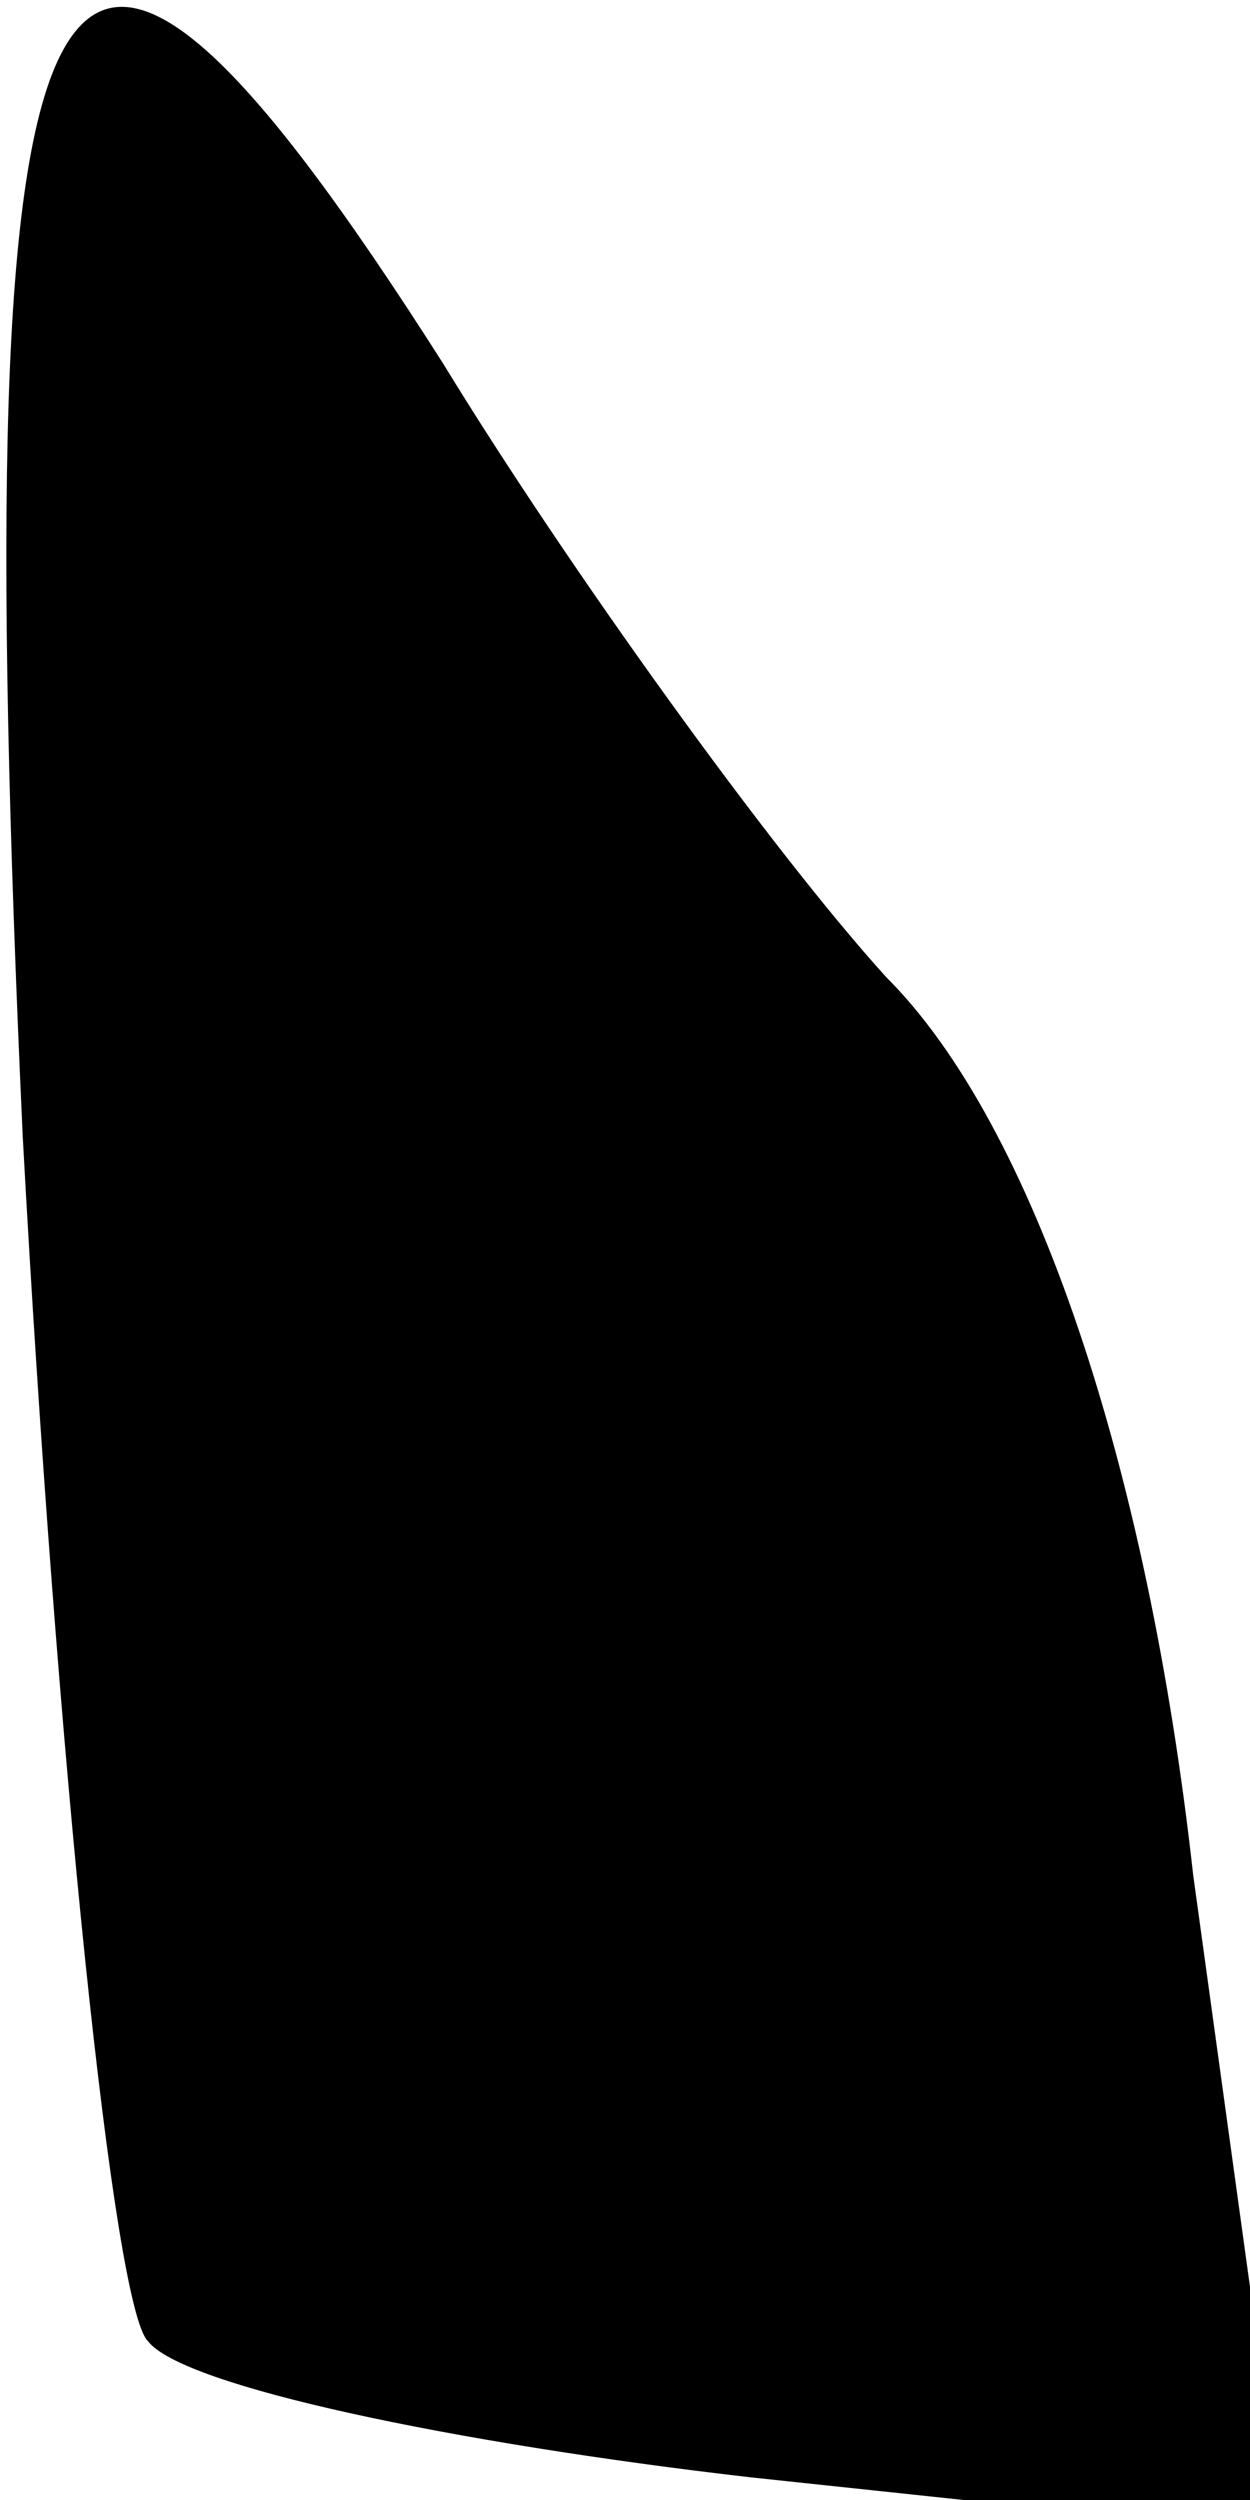 <?xml version="1.0" standalone="no"?>
<!DOCTYPE svg PUBLIC "-//W3C//DTD SVG 20010904//EN"
 "http://www.w3.org/TR/2001/REC-SVG-20010904/DTD/svg10.dtd">
<svg version="1.0" xmlns="http://www.w3.org/2000/svg"
 width="11pt" height="22pt" viewBox="0 0 11 22"
 preserveAspectRatio="xMidYMid meet">
<g transform="translate(0,22) scale(0.1,-0.1)"
fill="#000000" stroke="none">
<path fill="#000000" stroke="none" d="M2 120 c3 -55 8 -103 11 -106 3 -4 27
-9 53 -12 l47 -5 -8 58 c-4 36 -14 66 -27 79 -10 11 -28 36 -39 54 -35 55 -42
41 -37 -68z"/>
</g>
</svg>
